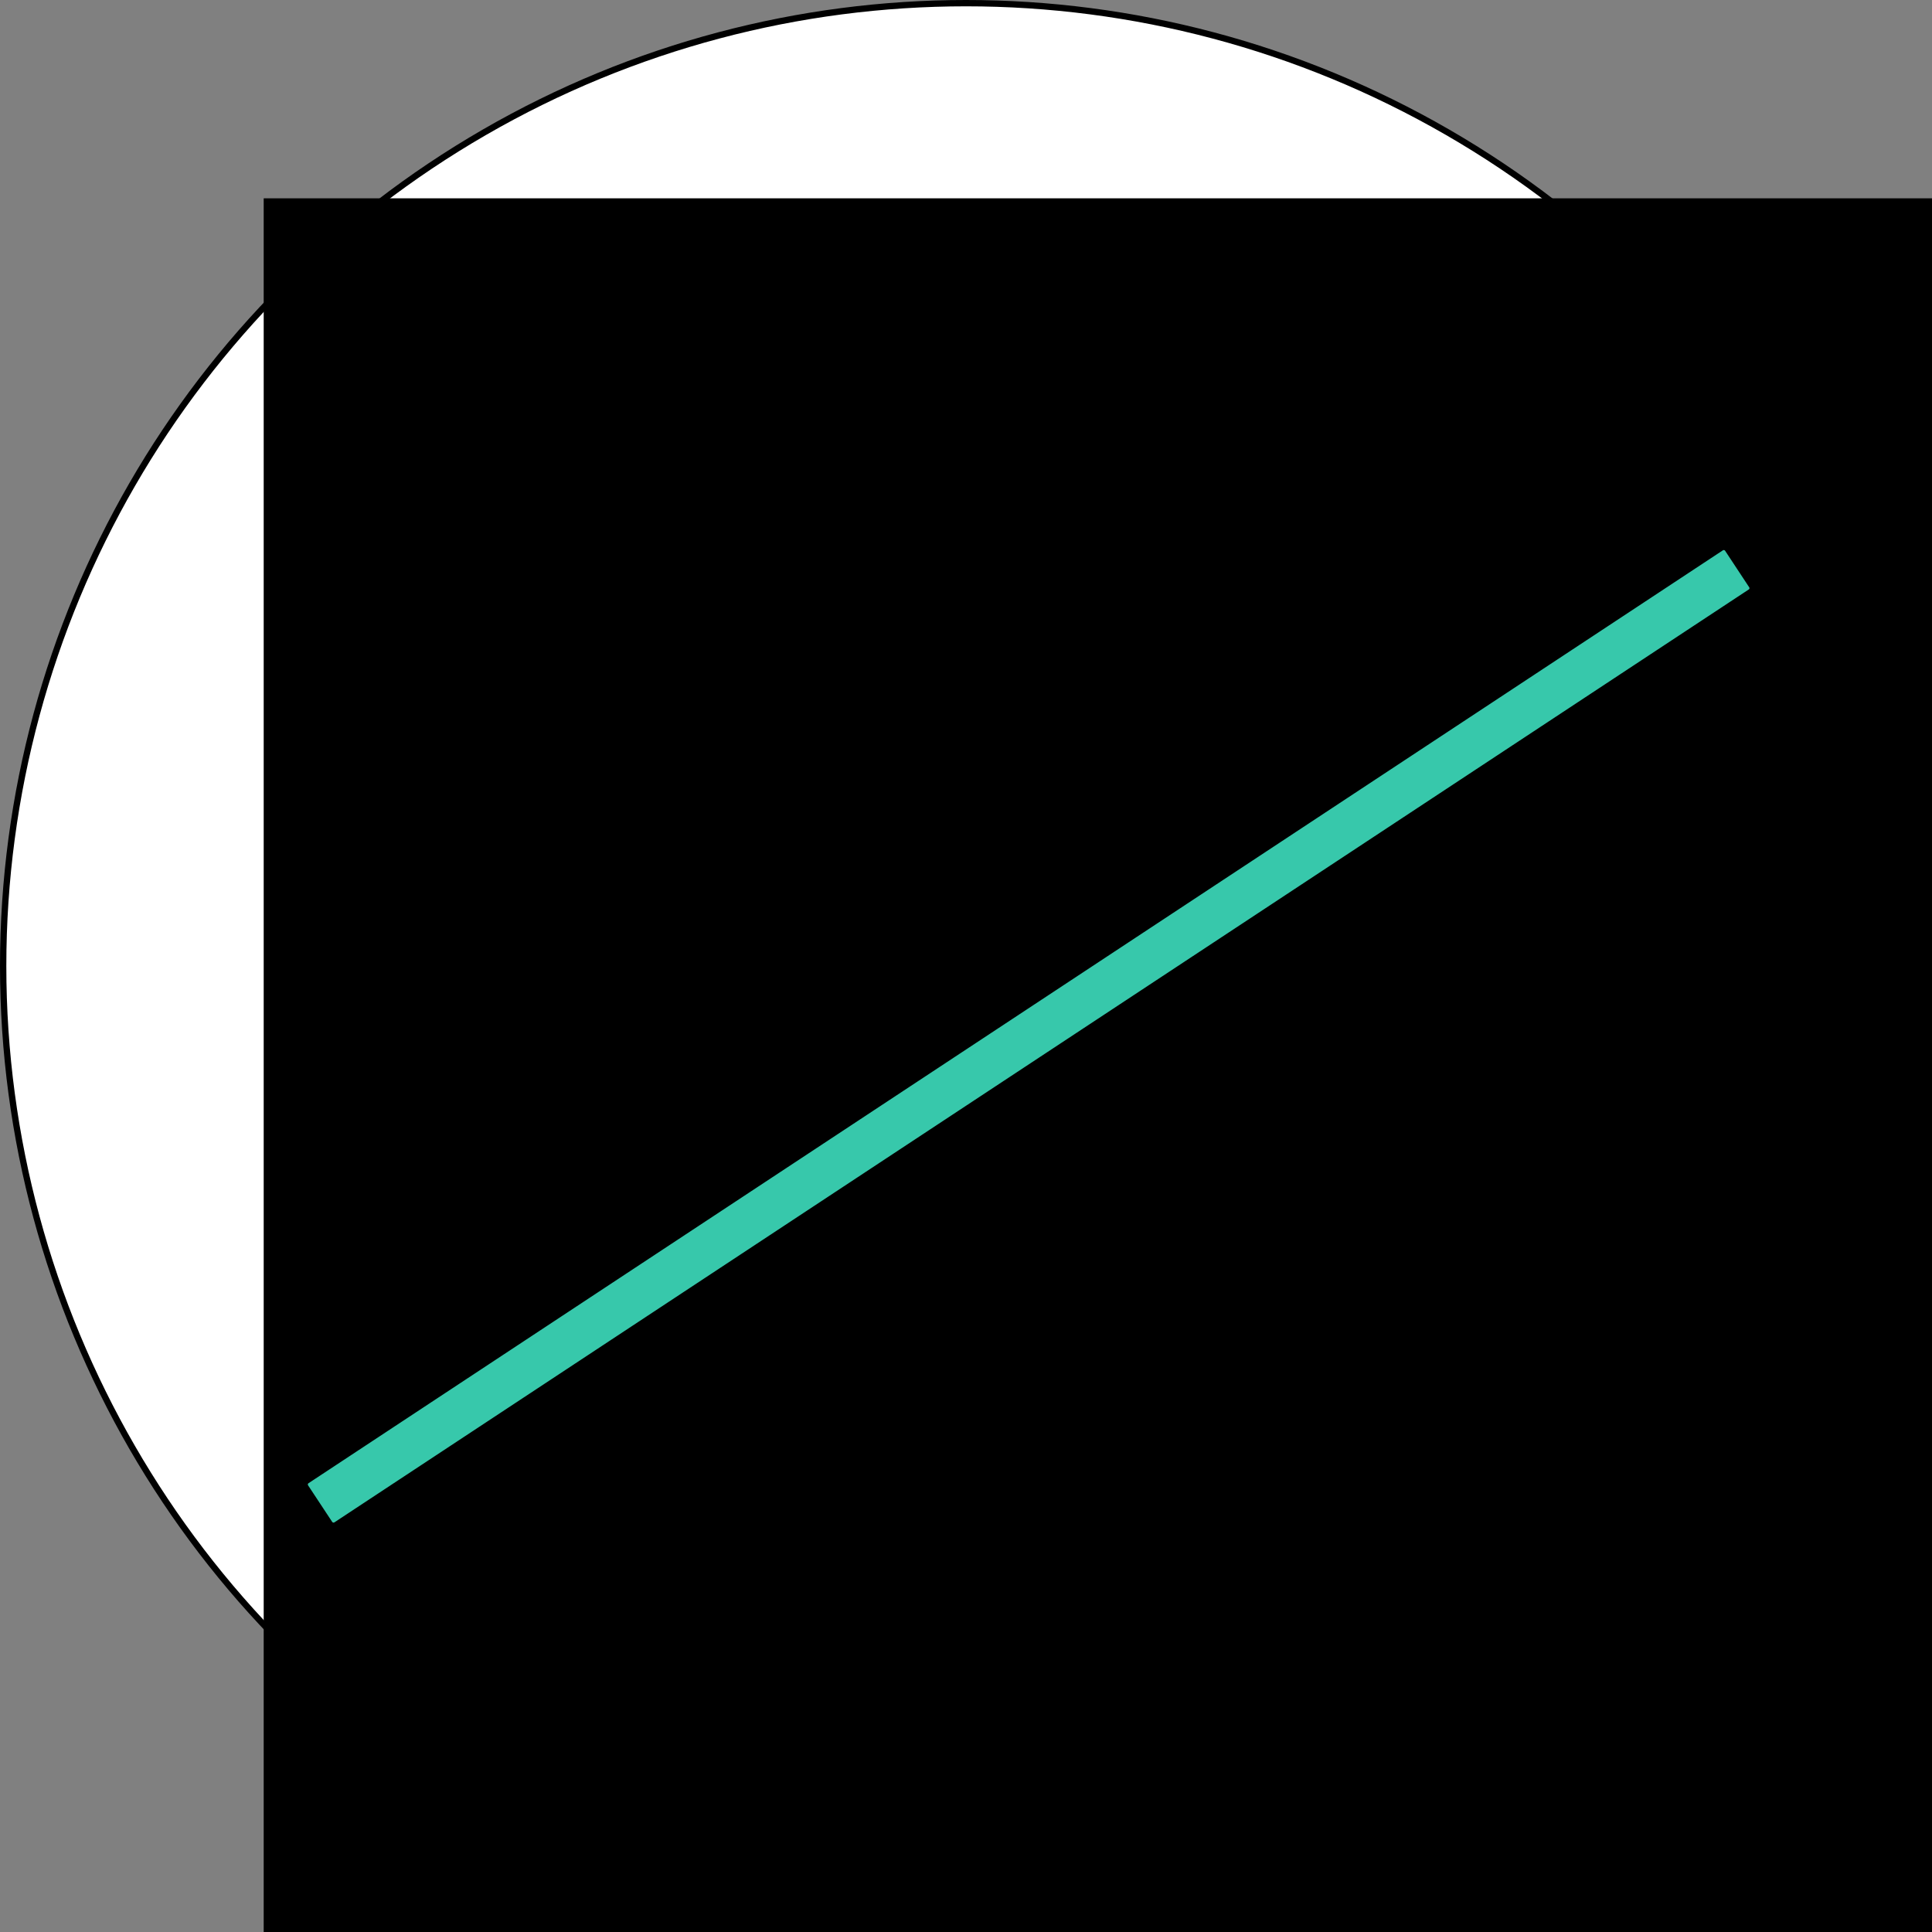 <?xml version="1.0" encoding="UTF-8" standalone="no"?>
<!-- Created with Inkscape (http://www.inkscape.org/) -->

<svg
   xmlns:dc="http://purl.org/dc/elements/1.1/"
   xmlns:cc="http://creativecommons.org/ns#"
   xmlns:rdf="http://www.w3.org/1999/02/22-rdf-syntax-ns#"
   xmlns:svg="http://www.w3.org/2000/svg"
   xmlns="http://www.w3.org/2000/svg"
   xmlns:sodipodi="http://sodipodi.sourceforge.net/DTD/sodipodi-0.dtd"
   xmlns:inkscape="http://www.inkscape.org/namespaces/inkscape"
   width="746.826mm"
   height="746.826mm"
   viewBox="0 0 746.826 746.826"
   version="1.1"
   id="svg8"
   inkscape:version="0.92.3 (2405546, 2018-03-11)"
   sodipodi:docname="winningspreads_logo.svg"
   inkscape:export-filename="C:\2020Program\Designs\PNG\winningspreads_logo.png"
   inkscape:export-xdpi="100.02"
   inkscape:export-ydpi="100.02">
  <rect x="0" y="0" width="746.826" height="746.826" fill="#808080" stroke="none"/>
  <defs
     id="defs2" />
  <sodipodi:namedview
     id="base"
     pagecolor="#ffffff"
     bordercolor="#666666"
     borderopacity="1.0"
     inkscape:pageopacity="0.0"
     inkscape:pageshadow="2"
     inkscape:zoom="0.175"
     inkscape:cx="1995.9013"
     inkscape:cy="1290.8536"
     inkscape:document-units="mm"
     inkscape:current-layer="layer1"
     showgrid="false"
     inkscape:window-width="1920"
     inkscape:window-height="1001"
     inkscape:window-x="-9"
     inkscape:window-y="-9"
     inkscape:window-maximized="1"
     fit-margin-top="0"
     fit-margin-left="0"
     fit-margin-right="0"
     fit-margin-bottom="0"
     showborder="true" />
  <g
     inkscape:label="Layer 1"
     inkscape:groupmode="layer"
     id="layer1"
     transform="translate(440.942,356.143)">
    <circle
       style="fill:#ffffff;fill-opacity:1;stroke:#000000;stroke-width:2.444;stroke-miterlimit:4;stroke-dasharray:none;stroke-opacity:1"
       id="path884"
       cx="-67.528"
       cy="17.27"
       r="372.191" />
    <flowRoot
       xml:space="preserve"
       id="flowRoot815"
       style="font-style:normal;font-variant:normal;font-weight:normal;font-stretch:normal;font-size:40px;line-height:1.25;font-family:'Baskerville Old Face';-inkscape-font-specification:'Baskerville Old Face';letter-spacing:0px;word-spacing:0px;fill:#000000;fill-opacity:1;stroke:none"
       transform="matrix(8.867,0,0,8.867,9541.366,-2531.239)"><flowRegion
         id="flowRegion817"
         style="font-style:normal;font-variant:normal;font-weight:normal;font-stretch:normal;font-family:'Baskerville Old Face';-inkscape-font-specification:'Baskerville Old Face'"><rect
           id="rect819"
           width="1208.571"
           height="668.571"
           x="-1114.286"
           y="253.948"
           style="font-style:normal;font-variant:normal;font-weight:normal;font-stretch:normal;font-family:'Baskerville Old Face';-inkscape-font-specification:'Baskerville Old Face'" /></flowRegion><flowPara
         id="flowPara821"
         style="font-style:normal;font-variant:normal;font-weight:normal;font-stretch:normal;font-family:'Baskerville Old Face';-inkscape-font-specification:'Baskerville Old Face'">W</flowPara></flowRoot>    <flowRoot
       xml:space="preserve"
       id="flowRoot815-1"
       style="font-style:normal;font-weight:normal;font-size:40px;line-height:1.25;font-family:sans-serif;letter-spacing:0px;word-spacing:0px;fill:#000000;fill-opacity:1;stroke:none"
       transform="matrix(8.775,0,0,8.775,9744.449,-2269.581)"><flowRegion
         id="flowRegion817-7"><rect
           id="rect819-1"
           width="1208.571"
           height="668.571"
           x="-1114.286"
           y="253.948" /></flowRegion><flowPara
         id="flowPara821-9"
         style="font-style:normal;font-variant:normal;font-weight:normal;font-stretch:normal;font-family:'Baskerville Old Face';-inkscape-font-specification:'Baskerville Old Face'">S</flowPara></flowRoot>    <rect
       style="fill:#37c8ab;fill-opacity:1;stroke:none;stroke-width:2.593;stroke-miterlimit:4;stroke-dasharray:none;stroke-opacity:1"
       id="rect908"
       width="656.167"
       height="18.143"
       x="-388.716"
       y="4.193"
       ry="0.583"
       transform="rotate(-33.408)" />
  </g>
</svg>
